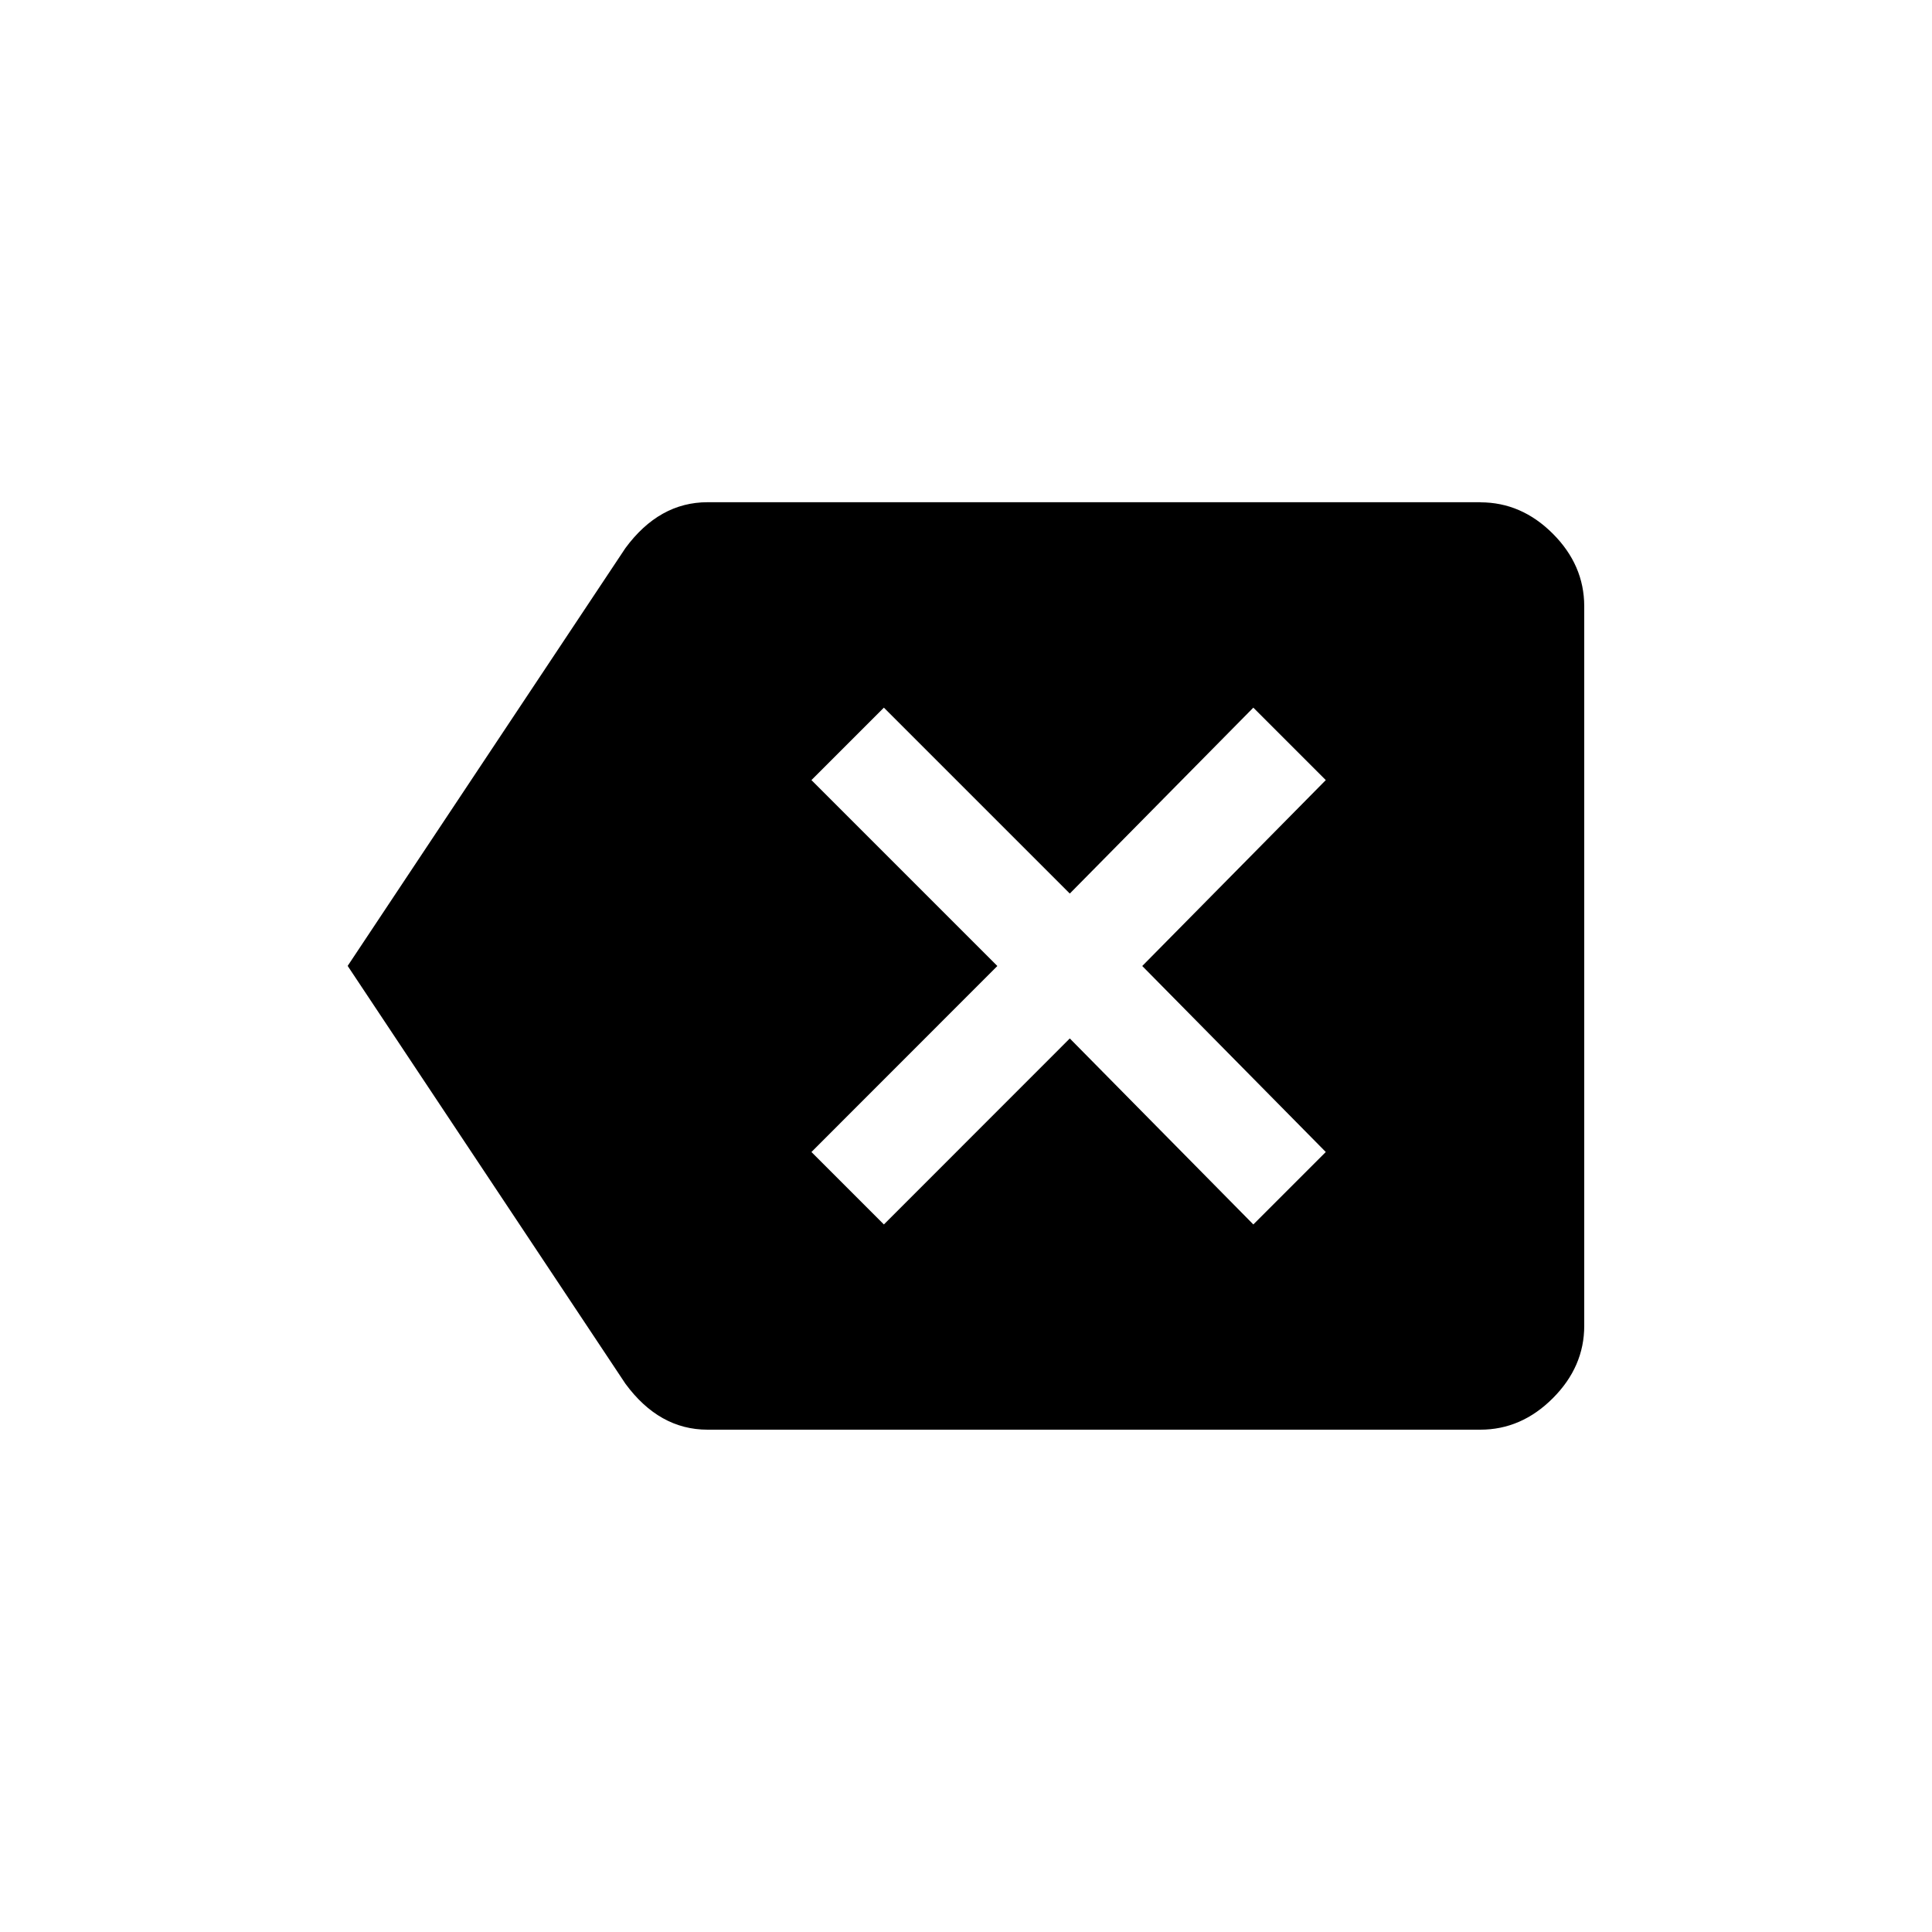 <!-- Generated by IcoMoon.io -->
<svg version="1.1" xmlns="http://www.w3.org/2000/svg" width="40" height="40" viewBox="0 0 40 40">
<title>mt-backspace</title>
<path d="M27.449 23.851l-3.8-3.851 3.8-3.849-1.5-1.5-3.8 3.849-3.849-3.849-1.5 1.5 3.849 3.849-3.849 3.851 1.5 1.5 3.849-3.851 3.8 3.851zM30.649 10.4q0.851 0 1.5 0.649t0.651 1.5v14.9q0 0.849-0.651 1.5t-1.5 0.651h-16q-1 0-1.7-0.951l-5.751-8.651 5.751-8.651q0.7-0.949 1.7-0.949h16z"></path>
</svg>
